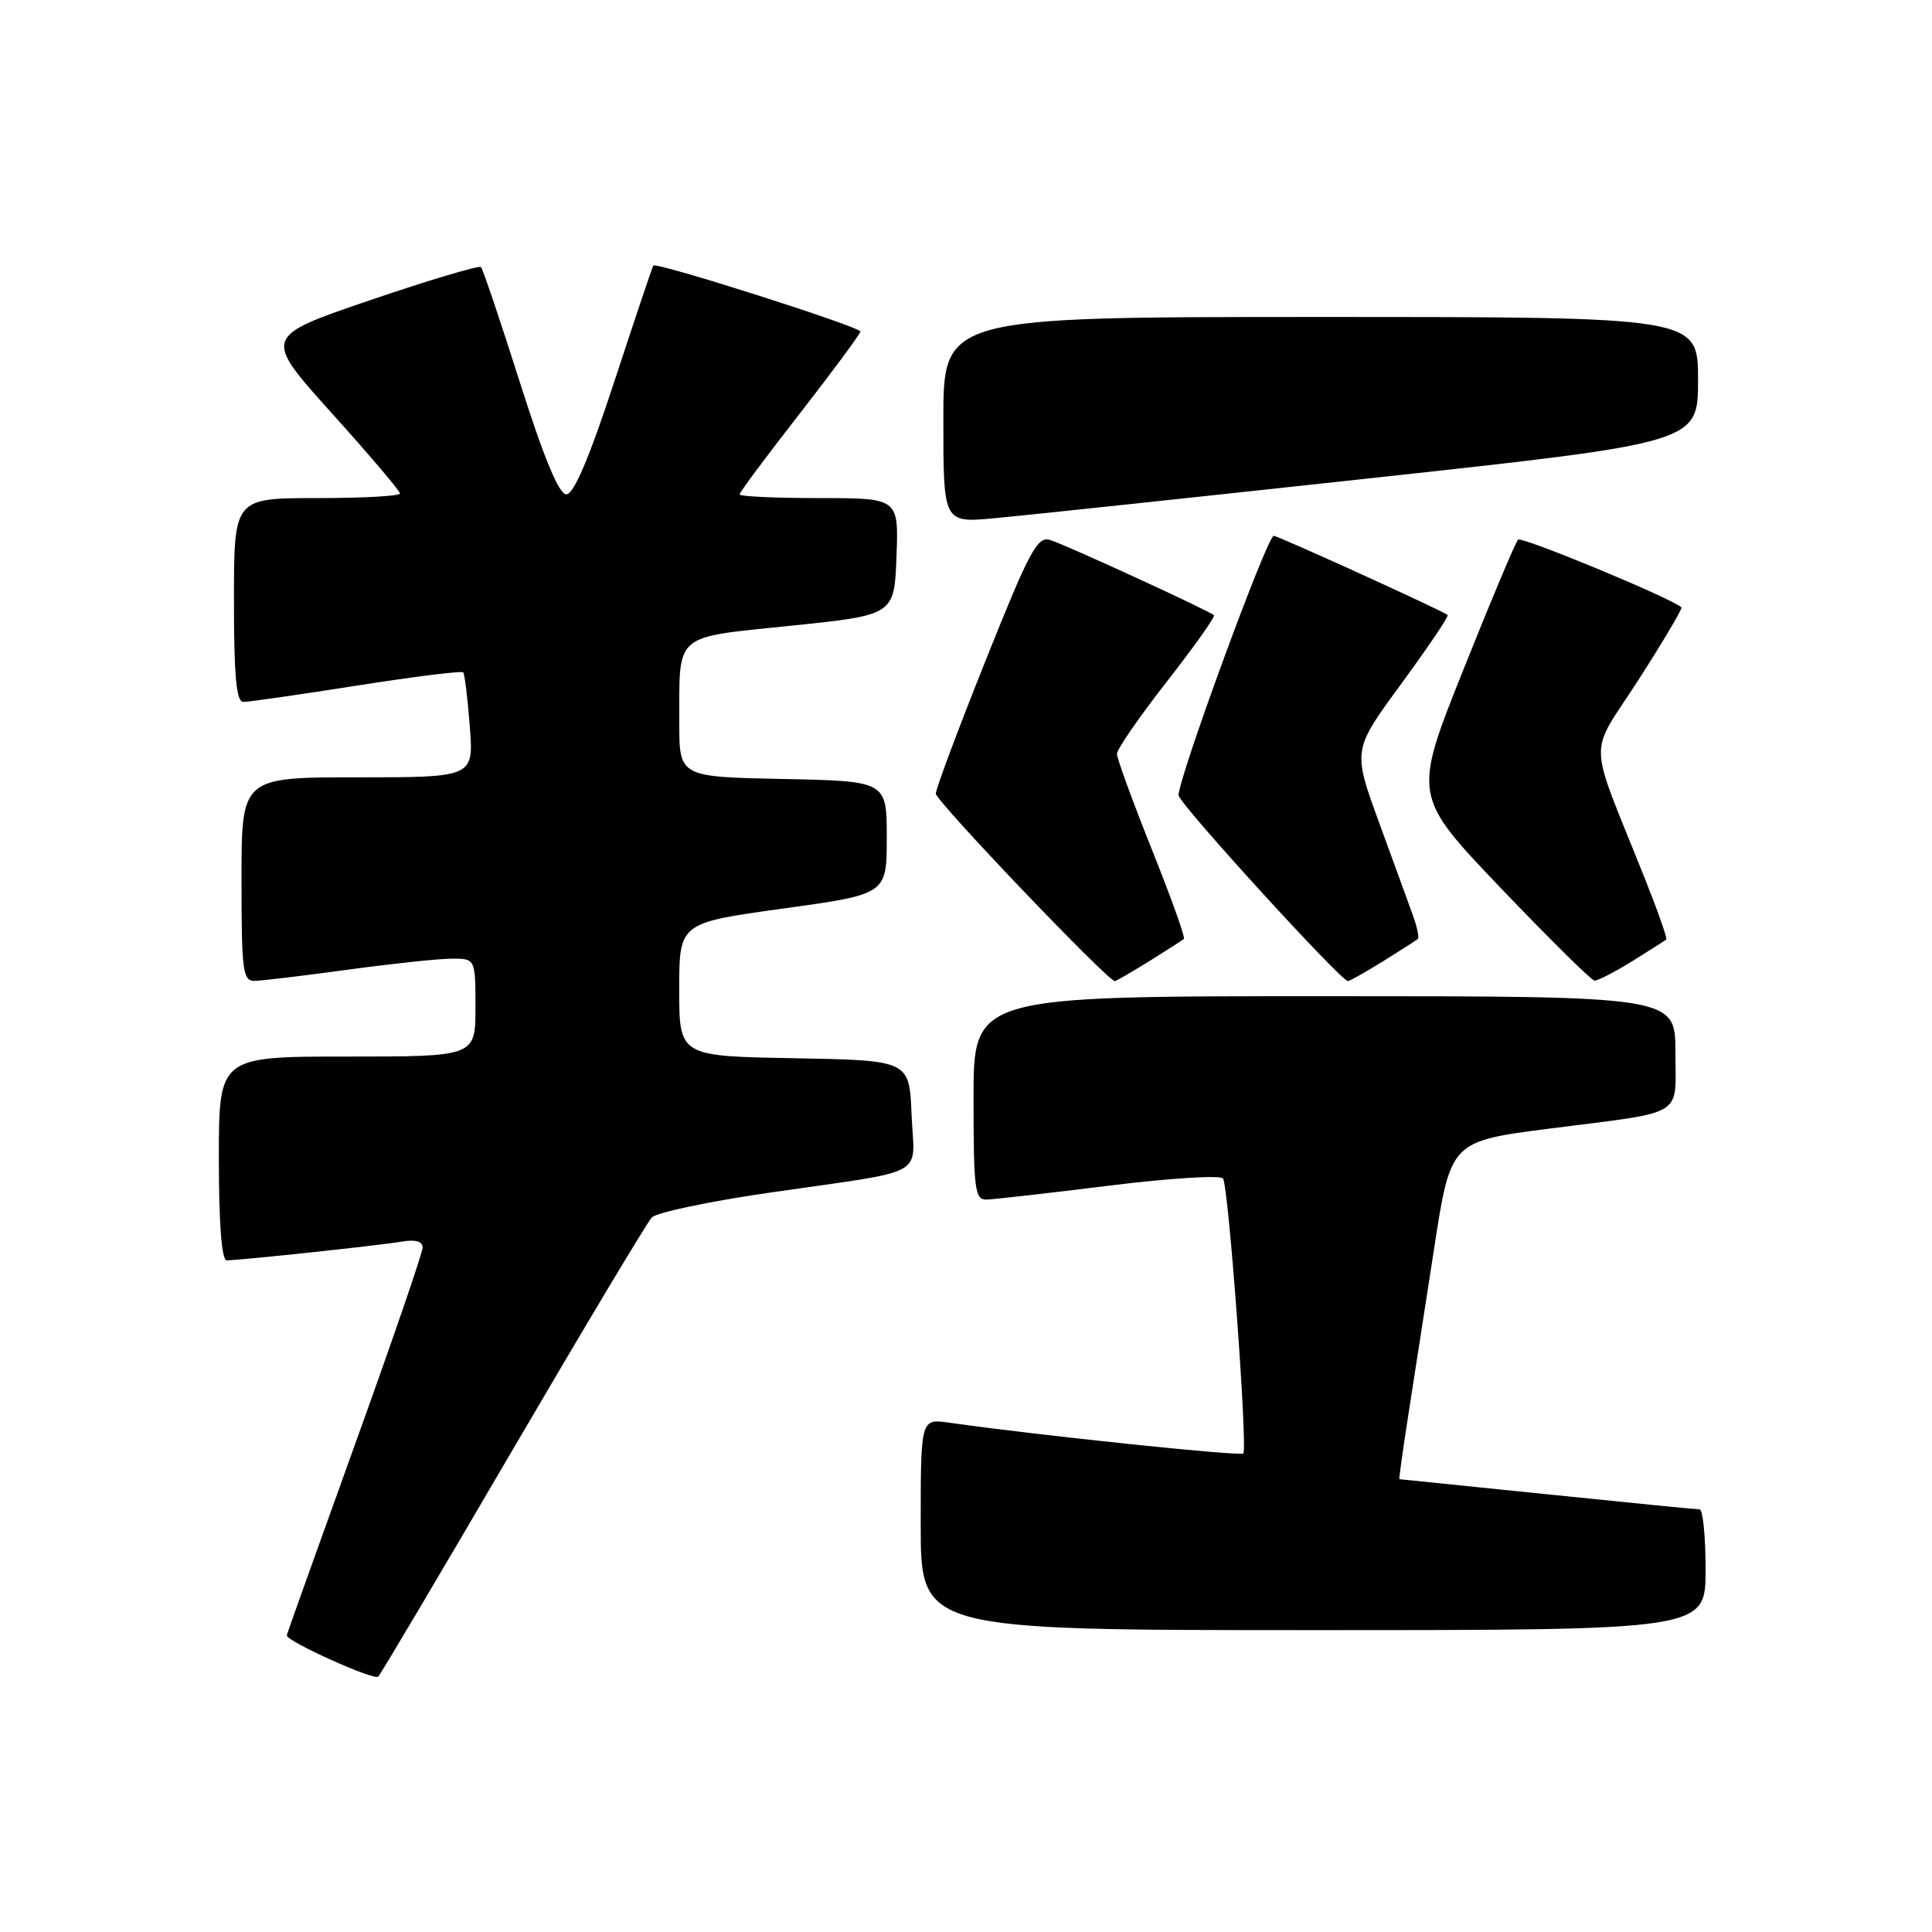 <?xml version="1.0" encoding="UTF-8" standalone="no"?>
<!DOCTYPE svg PUBLIC "-//W3C//DTD SVG 1.1//EN" "http://www.w3.org/Graphics/SVG/1.1/DTD/svg11.dtd" >
<svg xmlns="http://www.w3.org/2000/svg" xmlns:xlink="http://www.w3.org/1999/xlink" version="1.1" viewBox="0 0 256 256">
 <g >
 <path fill="currentColor"
d=" M 67.99 192.00 C 77.48 175.78 85.75 161.97 86.37 161.32 C 86.99 160.66 94.03 159.18 102.00 158.03 C 123.38 154.93 121.14 156.16 120.79 147.72 C 120.50 140.50 120.50 140.50 105.25 140.22 C 90.00 139.95 90.00 139.95 90.00 131.12 C 90.00 122.29 90.00 122.29 103.75 120.39 C 117.50 118.49 117.50 118.49 117.50 111.00 C 117.50 103.50 117.50 103.50 103.75 103.22 C 90.00 102.94 90.00 102.94 90.01 95.72 C 90.04 83.74 89.11 84.54 104.82 82.91 C 118.50 81.50 118.50 81.50 118.79 73.75 C 119.08 66.00 119.08 66.00 108.54 66.00 C 102.74 66.00 98.00 65.78 98.00 65.51 C 98.00 65.23 101.60 60.40 106.00 54.76 C 110.40 49.11 114.00 44.24 114.00 43.93 C 114.00 43.30 86.94 34.68 86.57 35.19 C 86.44 35.36 84.13 42.25 81.42 50.50 C 78.08 60.68 76.03 65.50 75.05 65.50 C 74.06 65.50 72.11 60.80 68.89 50.67 C 66.30 42.52 63.98 35.64 63.73 35.39 C 63.48 35.14 56.87 37.11 49.06 39.77 C 34.85 44.61 34.85 44.61 43.92 54.70 C 48.92 60.25 53.00 65.06 53.00 65.39 C 53.00 65.73 48.05 66.00 42.00 66.00 C 31.00 66.00 31.00 66.00 31.00 79.50 C 31.00 89.63 31.31 93.00 32.25 93.01 C 32.94 93.01 39.69 92.04 47.26 90.85 C 54.83 89.66 61.18 88.87 61.38 89.09 C 61.57 89.32 61.97 92.54 62.25 96.25 C 62.77 103.00 62.77 103.00 47.38 103.00 C 32.00 103.00 32.00 103.00 32.00 116.50 C 32.00 128.70 32.17 130.00 33.75 129.97 C 34.71 129.95 40.22 129.29 46.00 128.50 C 51.78 127.71 57.96 127.05 59.75 127.03 C 63.00 127.00 63.00 127.00 63.00 133.50 C 63.00 140.00 63.00 140.00 46.00 140.00 C 29.00 140.00 29.00 140.00 29.00 153.50 C 29.00 162.17 29.37 167.00 30.04 167.00 C 31.79 167.00 50.33 165.02 53.25 164.52 C 55.04 164.21 56.00 164.49 56.00 165.30 C 56.00 165.99 51.95 177.78 47.00 191.50 C 42.05 205.22 38.00 216.56 38.00 216.70 C 38.00 217.50 49.60 222.72 50.12 222.16 C 50.47 221.80 58.51 208.22 67.99 192.00 Z  M 226.00 208.00 C 226.00 203.60 225.64 200.00 225.21 200.00 C 224.77 200.00 215.68 199.10 205.00 198.00 C 194.32 196.90 185.52 196.00 185.43 196.00 C 185.35 196.00 185.86 192.29 186.57 187.75 C 187.28 183.21 188.84 173.14 190.04 165.36 C 192.22 151.23 192.22 151.23 205.36 149.54 C 223.57 147.21 222.00 148.16 222.00 139.43 C 222.00 132.00 222.00 132.00 175.50 132.00 C 129.00 132.00 129.00 132.00 129.00 145.50 C 129.00 157.71 129.17 159.00 130.75 158.95 C 131.71 158.92 139.03 158.09 147.00 157.10 C 154.97 156.11 161.75 155.69 162.06 156.16 C 162.80 157.28 165.35 191.98 164.74 192.59 C 164.34 192.99 137.56 190.19 125.75 188.51 C 122.00 187.98 122.00 187.98 122.00 201.99 C 122.00 216.00 122.00 216.00 174.00 216.00 C 226.00 216.00 226.00 216.00 226.00 208.00 Z  M 152.27 127.37 C 154.60 125.92 156.67 124.59 156.87 124.41 C 157.08 124.23 155.16 118.89 152.62 112.54 C 150.08 106.19 148.00 100.49 148.00 99.89 C 148.00 99.28 150.97 94.98 154.60 90.33 C 158.24 85.68 161.05 81.71 160.85 81.52 C 160.29 80.95 141.33 72.24 139.18 71.56 C 137.46 71.01 136.46 72.86 130.62 87.47 C 126.98 96.57 124.00 104.53 124.00 105.16 C 124.00 106.14 146.78 130.00 147.72 130.00 C 147.89 130.00 149.94 128.81 152.27 127.37 Z  M 183.27 127.37 C 185.60 125.92 187.66 124.59 187.87 124.42 C 188.07 124.24 187.78 122.84 187.22 121.30 C 186.67 119.76 184.64 114.20 182.72 108.95 C 179.23 99.39 179.23 99.39 185.68 90.60 C 189.23 85.76 191.99 81.66 191.82 81.49 C 191.31 81.00 169.36 71.00 168.78 71.00 C 167.89 71.00 155.84 103.93 156.18 105.42 C 156.48 106.76 177.69 130.00 178.61 130.00 C 178.84 130.00 180.94 128.81 183.27 127.37 Z  M 216.27 127.37 C 218.60 125.92 220.63 124.62 220.79 124.49 C 220.95 124.36 219.67 120.71 217.94 116.38 C 210.28 97.17 210.38 100.55 217.13 90.05 C 220.41 84.94 222.96 80.63 222.80 80.48 C 221.52 79.28 201.63 71.04 201.15 71.51 C 200.81 71.85 197.54 79.63 193.88 88.80 C 187.22 105.47 187.22 105.47 198.86 117.67 C 205.26 124.37 210.85 129.89 211.27 129.93 C 211.69 129.97 213.94 128.81 216.27 127.37 Z  M 181.75 63.35 C 225.00 58.65 225.00 58.65 225.00 50.33 C 225.00 42.00 225.00 42.00 175.00 42.00 C 125.00 42.00 125.00 42.00 125.00 55.64 C 125.00 69.29 125.00 69.29 131.75 68.67 C 135.46 68.33 157.96 65.94 181.75 63.35 Z "/>
</g>
</svg>